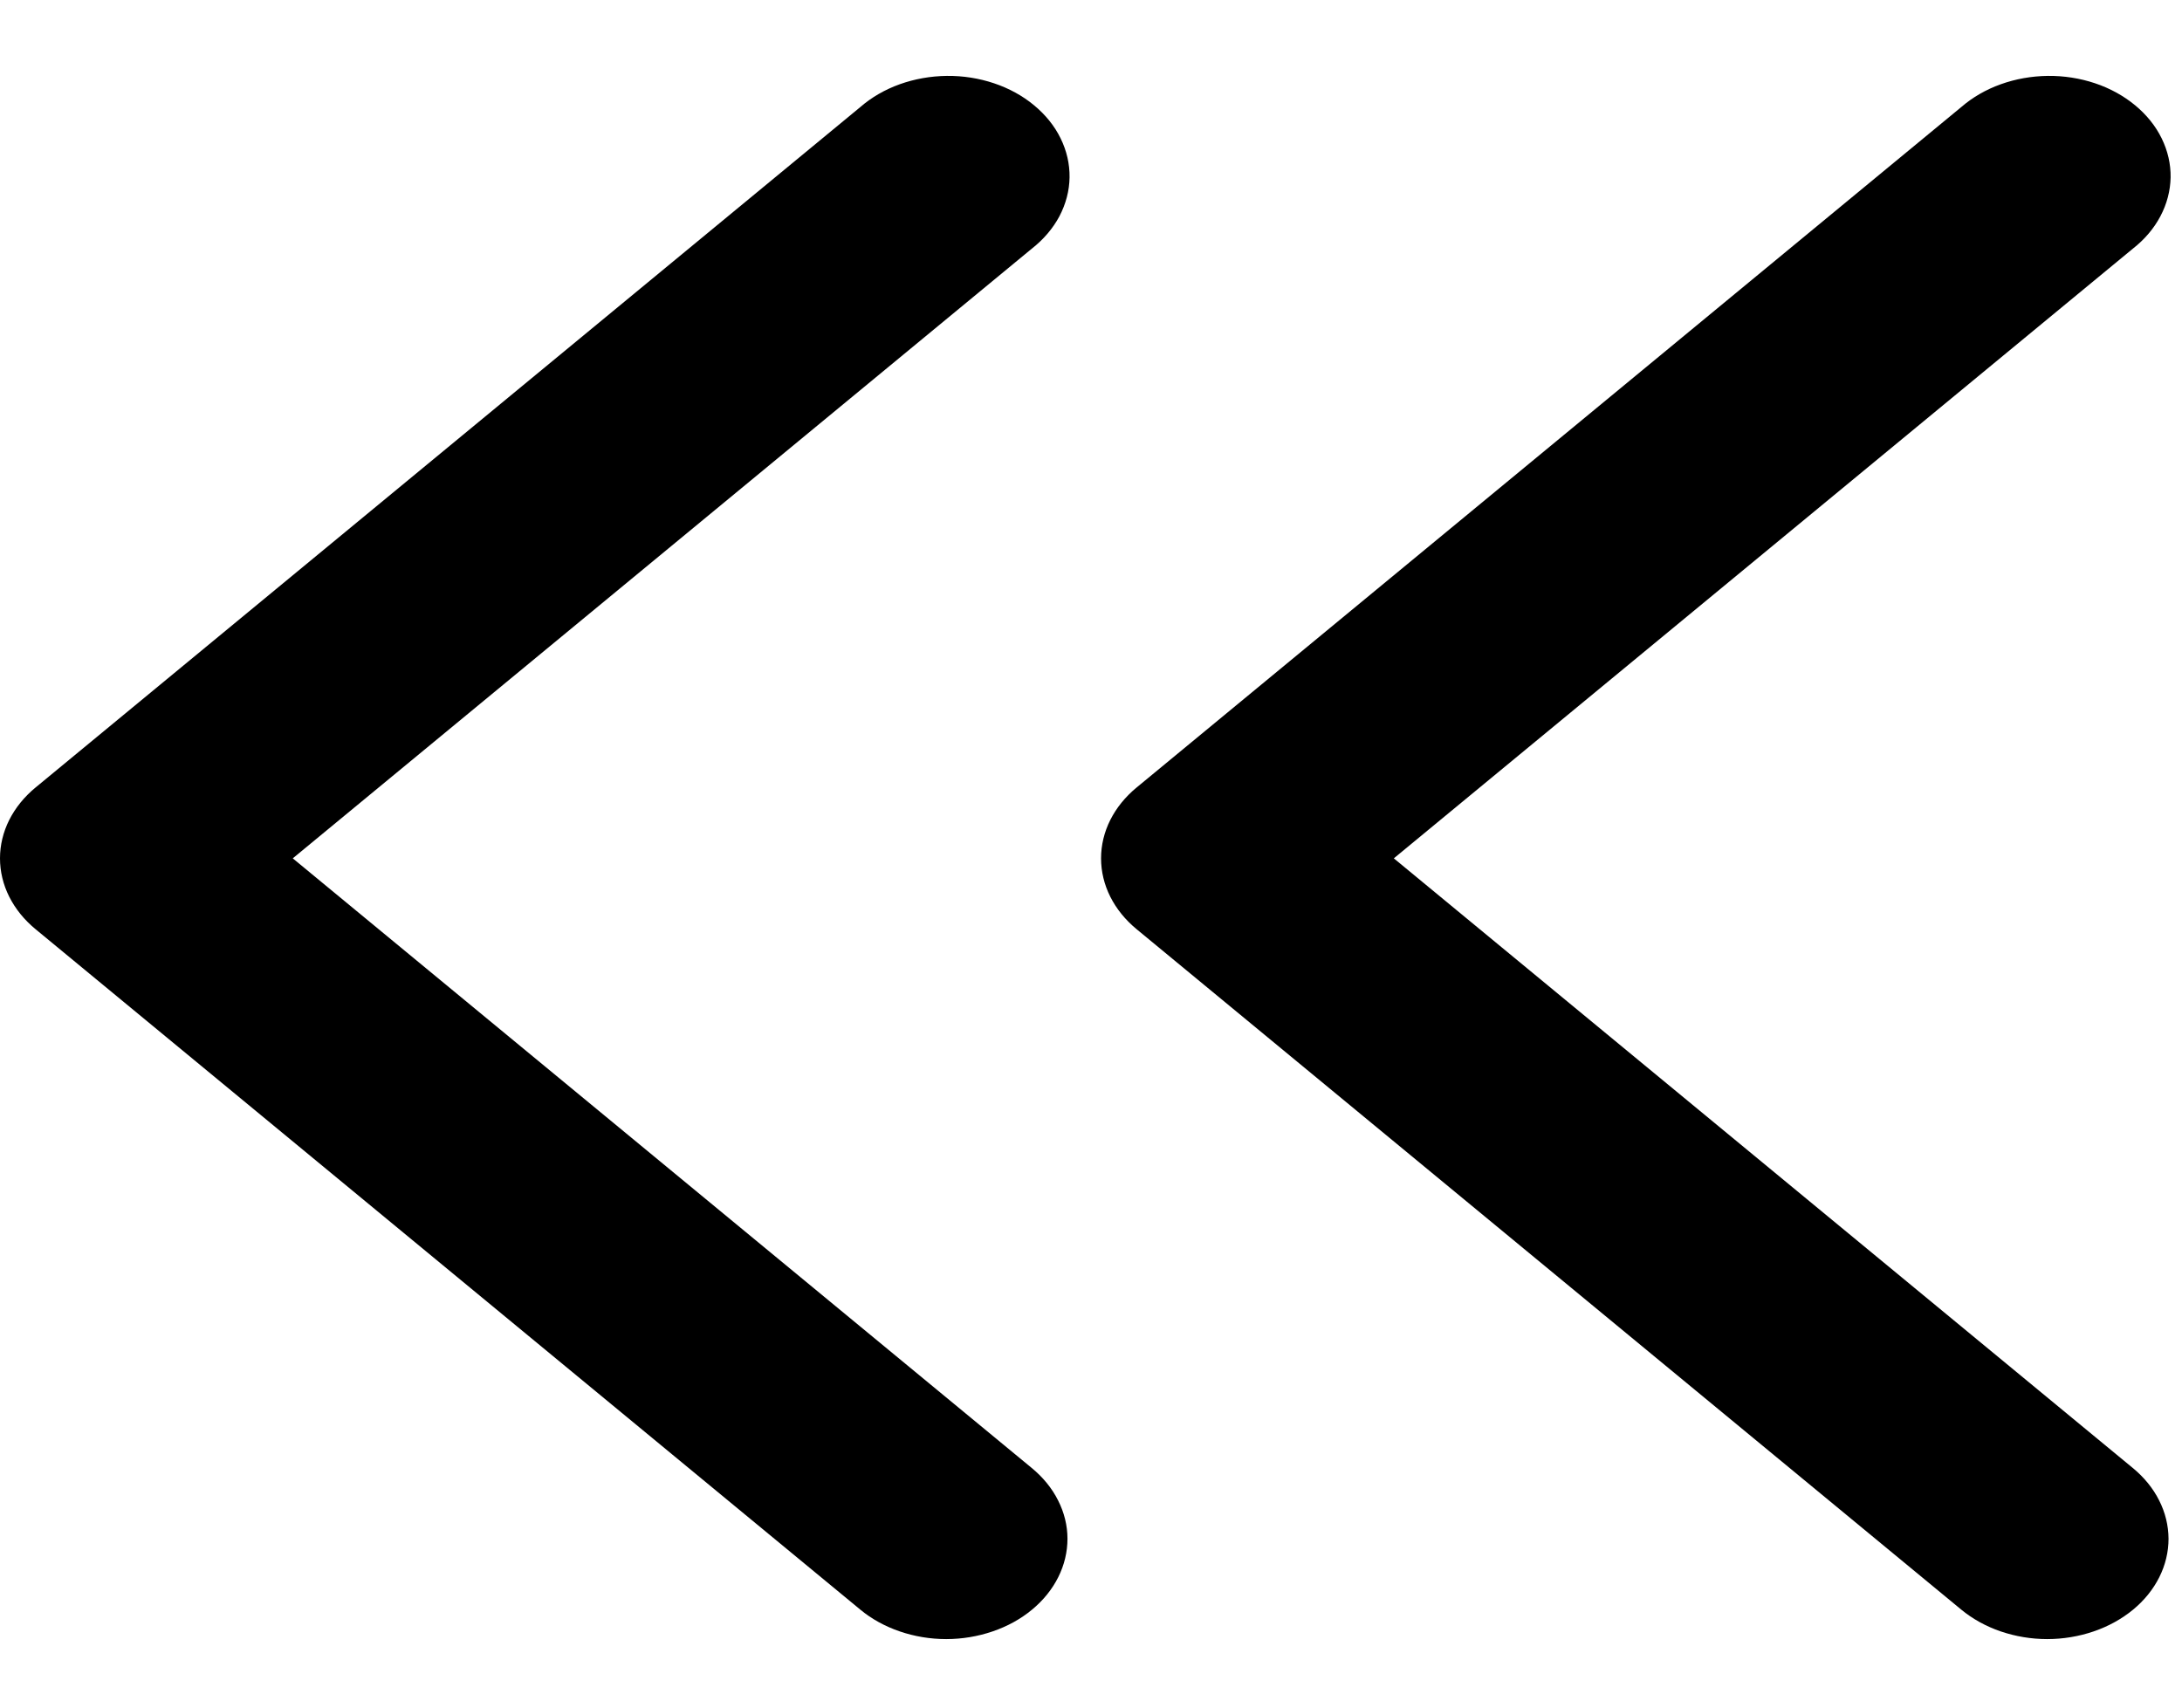 <svg width="23" height="18" viewBox="0 0 23 18" fill="none" xmlns="http://www.w3.org/2000/svg">
<path d="M10.878 16.968C10.76 17.066 10.619 17.144 10.463 17.197C10.308 17.25 10.142 17.278 9.974 17.278C9.805 17.278 9.639 17.25 9.484 17.197C9.329 17.144 9.187 17.066 9.069 16.968L0.375 9.795C0.256 9.697 0.162 9.581 0.097 9.452C0.033 9.324 0 9.187 0 9.048C0 8.909 0.033 8.772 0.097 8.644C0.162 8.515 0.256 8.399 0.375 8.301L9.069 1.128C9.186 1.026 9.328 0.944 9.484 0.888C9.641 0.832 9.809 0.802 9.98 0.8C10.151 0.798 10.32 0.825 10.478 0.878C10.636 0.931 10.78 1.01 10.9 1.11C11.021 1.21 11.116 1.328 11.18 1.459C11.244 1.59 11.276 1.729 11.274 1.87C11.272 2.011 11.235 2.15 11.167 2.28C11.098 2.409 10.999 2.525 10.875 2.622L3.086 9.048L10.875 15.474C10.994 15.572 11.089 15.688 11.153 15.816C11.218 15.944 11.252 16.081 11.252 16.22C11.252 16.359 11.219 16.497 11.155 16.625C11.091 16.753 10.997 16.87 10.878 16.968Z" fill="black"/>
<path d="M22.484 16.968C22.365 17.066 22.224 17.144 22.069 17.197C21.914 17.25 21.747 17.278 21.579 17.278C21.411 17.278 21.245 17.25 21.089 17.197C20.934 17.144 20.793 17.066 20.674 16.968L11.981 9.795C11.862 9.697 11.768 9.581 11.703 9.452C11.639 9.324 11.606 9.187 11.606 9.048C11.606 8.909 11.639 8.772 11.703 8.644C11.768 8.515 11.862 8.399 11.981 8.301L20.674 1.128C20.792 1.026 20.933 0.944 21.09 0.888C21.246 0.832 21.415 0.802 21.585 0.8C21.756 0.798 21.926 0.825 22.084 0.878C22.242 0.931 22.385 1.01 22.506 1.11C22.627 1.21 22.722 1.328 22.786 1.459C22.85 1.59 22.882 1.729 22.88 1.87C22.877 2.011 22.841 2.15 22.772 2.28C22.704 2.409 22.605 2.525 22.481 2.622L14.692 9.048L22.481 15.474C22.6 15.572 22.695 15.688 22.759 15.816C22.824 15.944 22.857 16.081 22.858 16.22C22.858 16.359 22.825 16.497 22.761 16.625C22.697 16.753 22.603 16.87 22.484 16.968Z" fill="black"/>
</svg>
